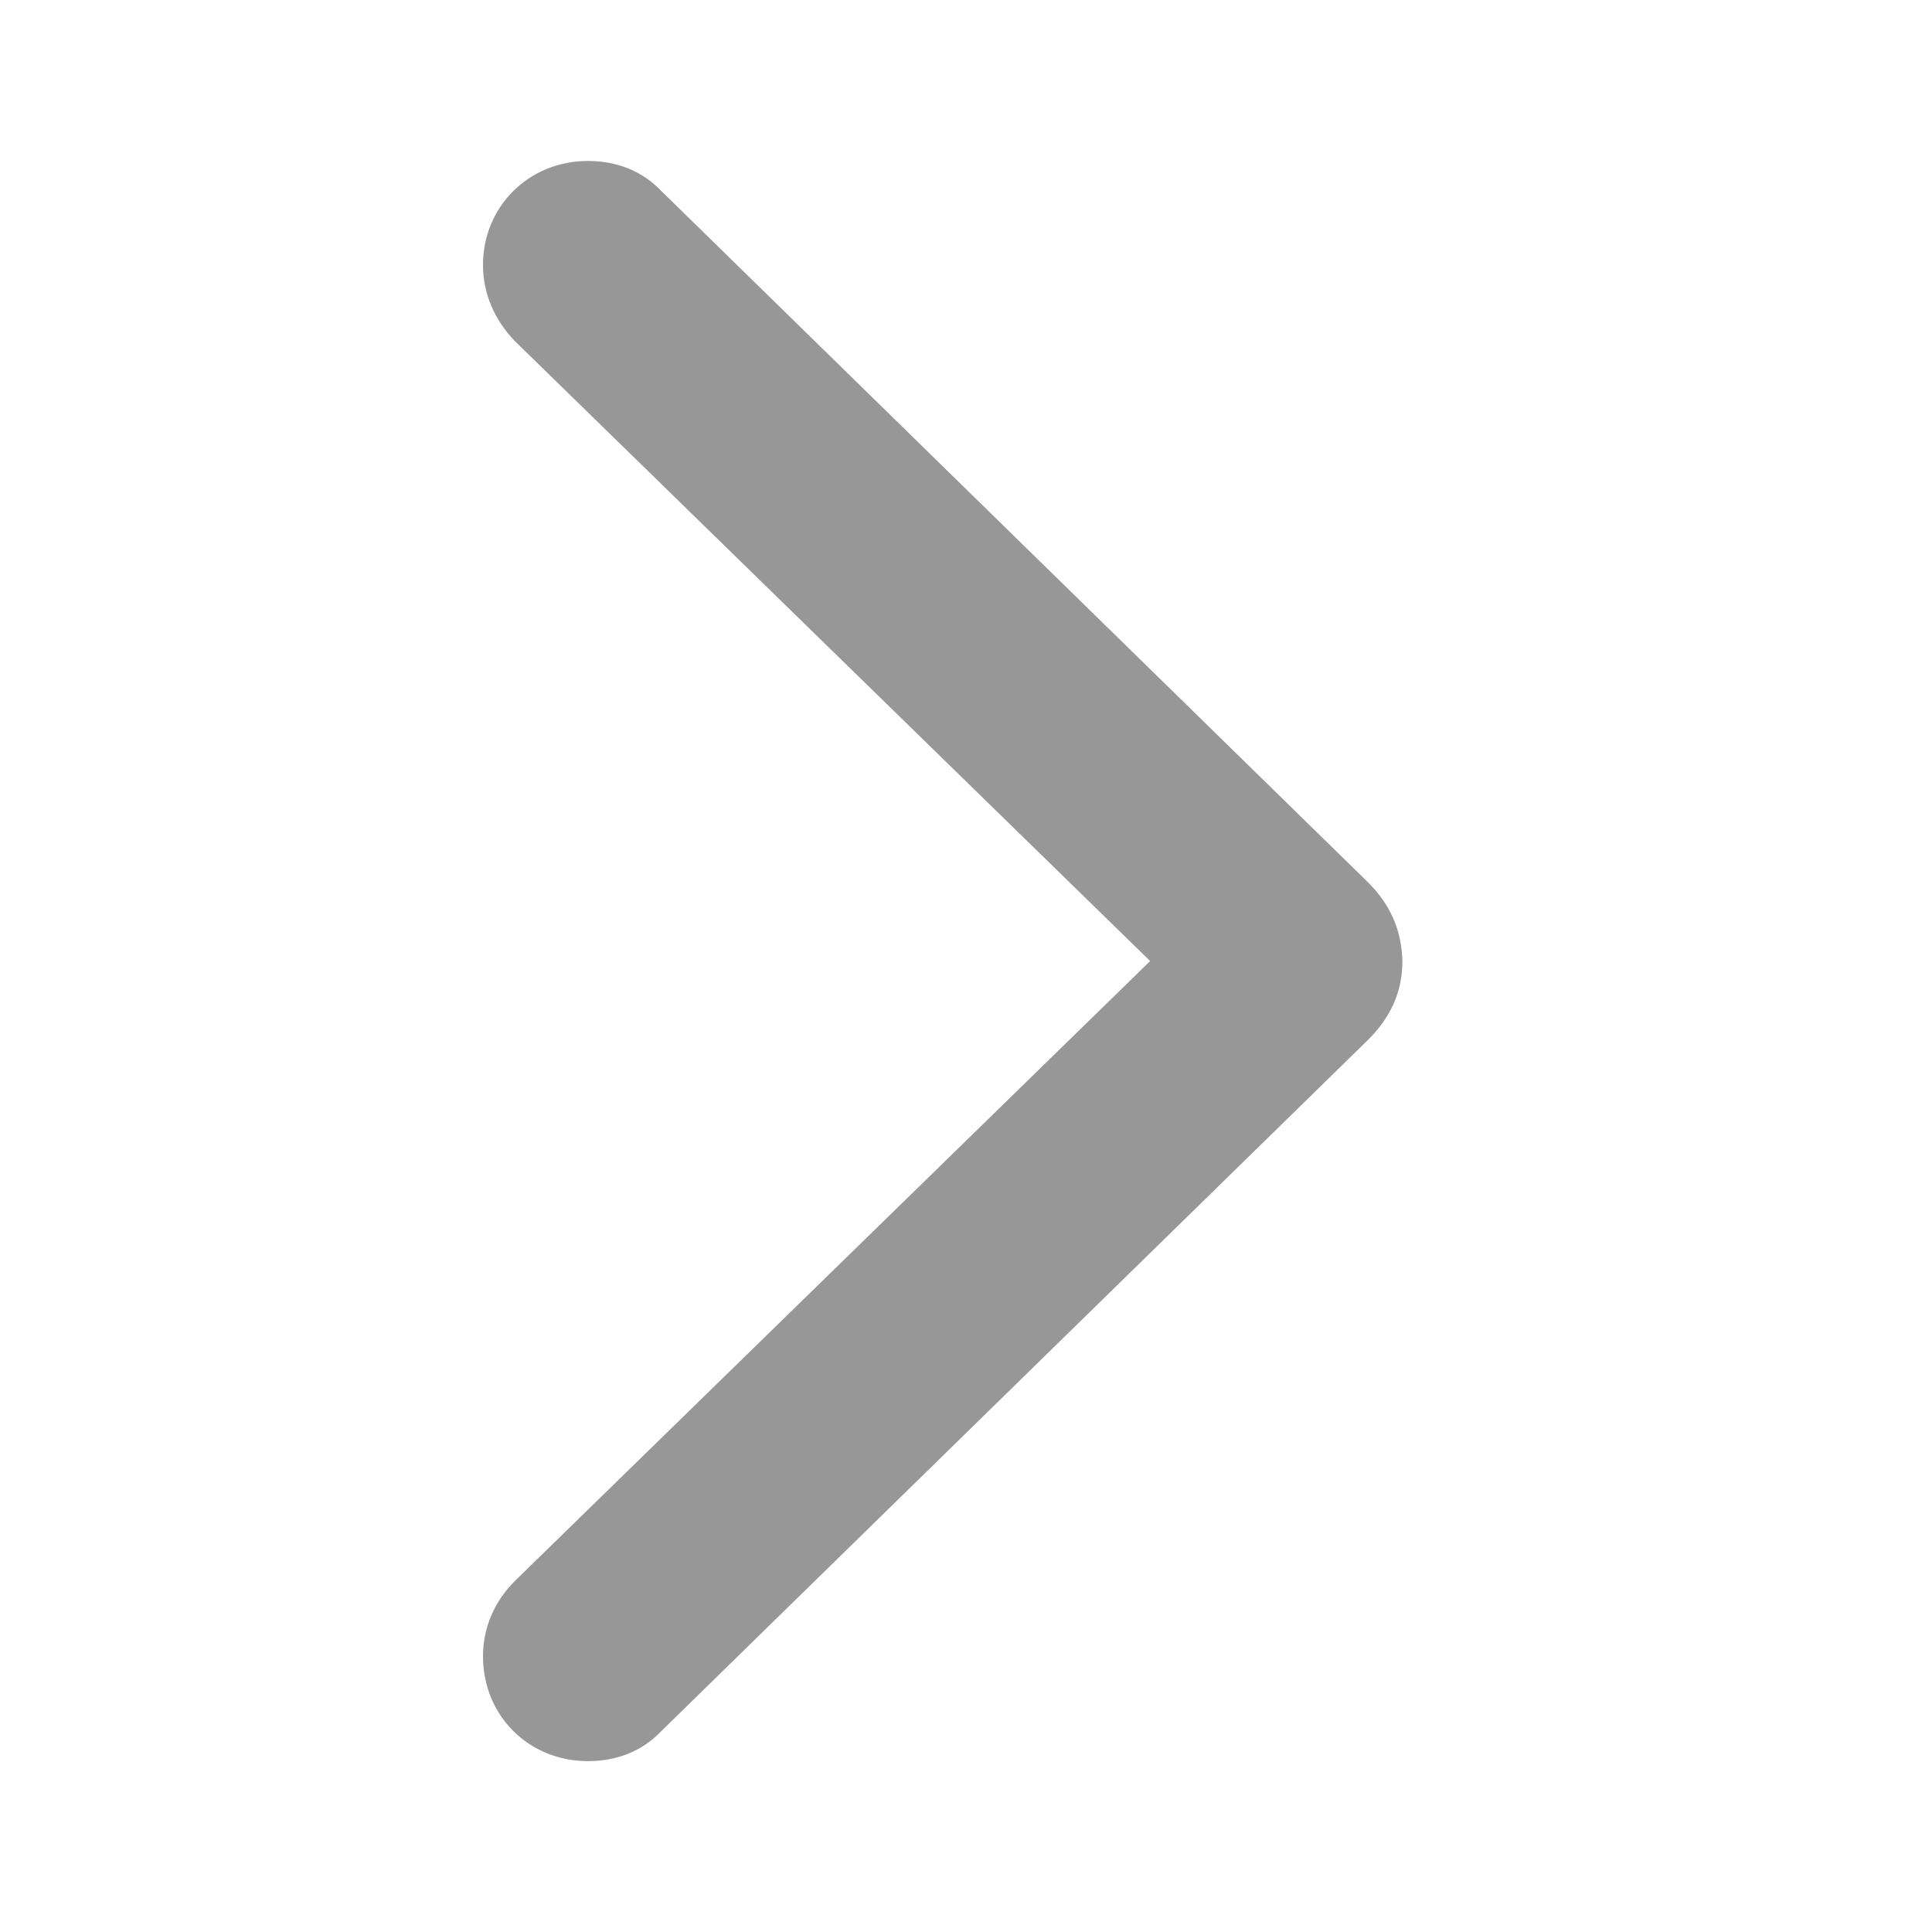 <svg width="16" height="16" viewBox="0 0 16 16" fill="none" xmlns="http://www.w3.org/2000/svg">
<path d="M11.614 7.959C11.614 8.214 11.517 8.431 11.315 8.626L5.475 14.338C5.318 14.503 5.108 14.585 4.868 14.585C4.382 14.585 4 14.211 4 13.717C4 13.477 4.097 13.26 4.262 13.095L9.525 7.959L4.262 2.823C4.097 2.651 4 2.434 4 2.194C4 1.708 4.382 1.333 4.868 1.333C5.108 1.333 5.318 1.416 5.475 1.58L11.315 7.293C11.517 7.488 11.607 7.705 11.614 7.959Z" fill="#979797"/>
</svg>
